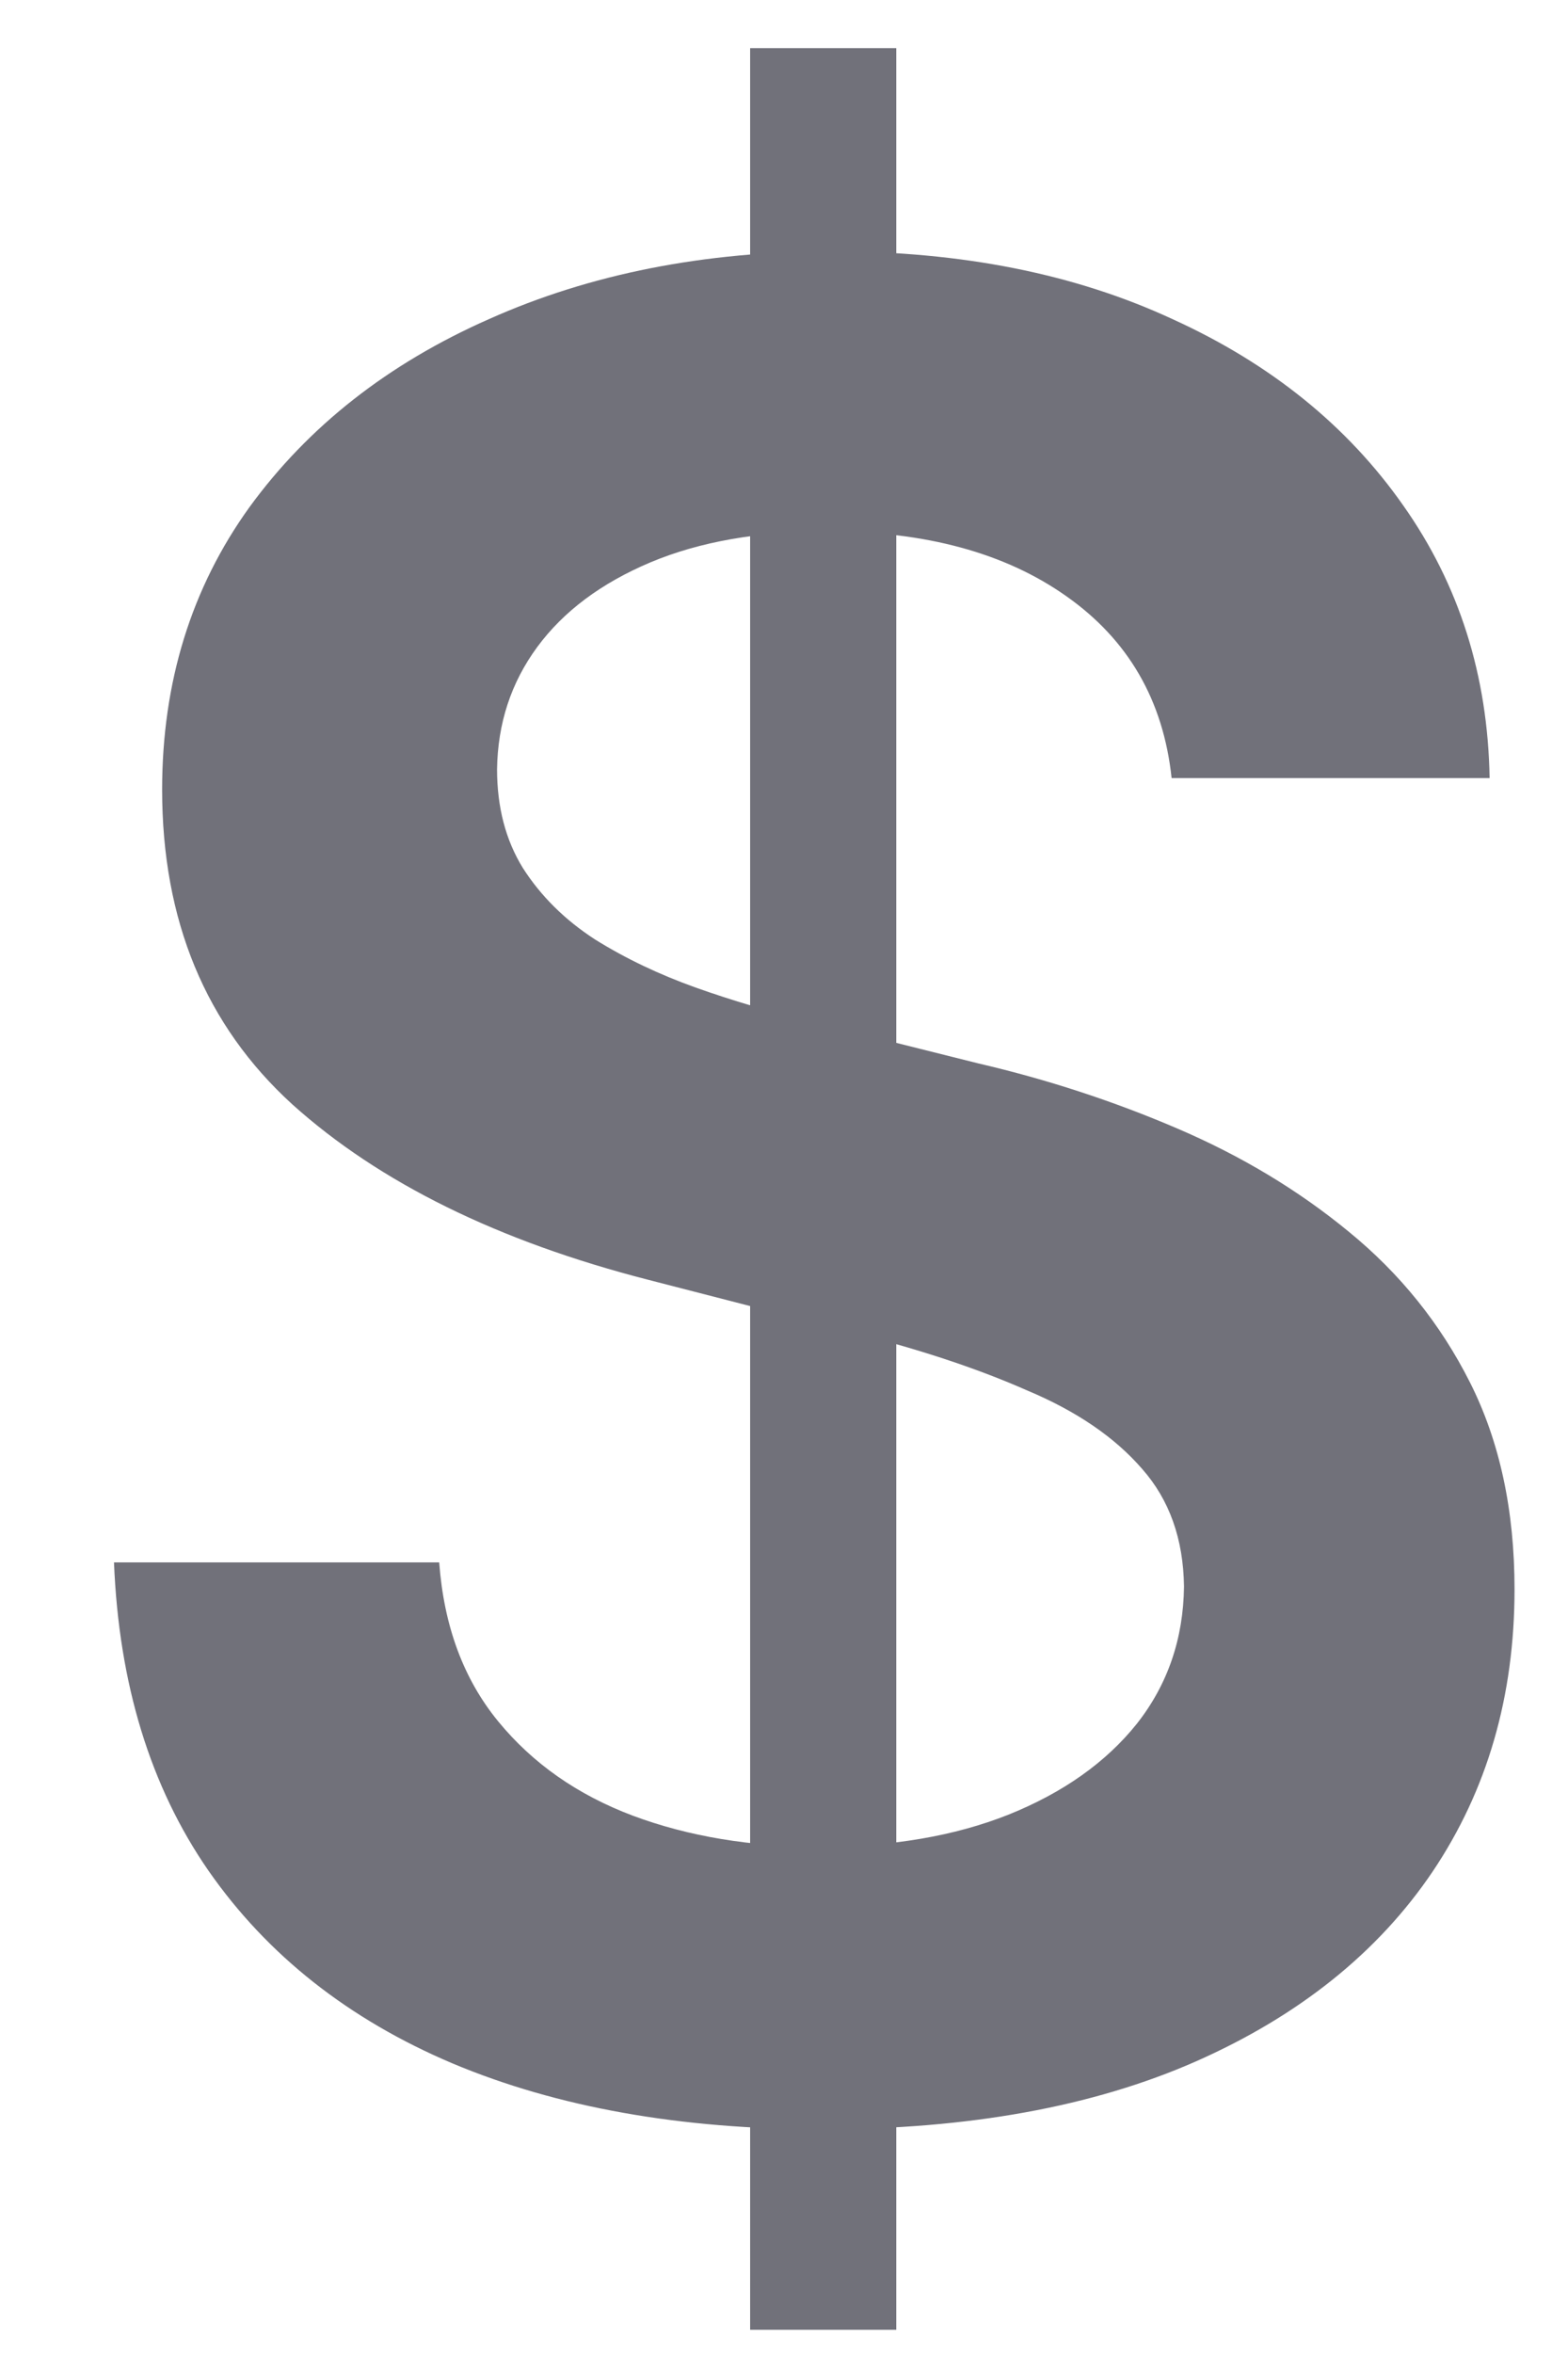 <svg width="10" height="15" viewBox="0 0 10 15" fill="none" xmlns="http://www.w3.org/2000/svg">
<path d="M4.784 14.852V0.307H5.716V14.852H4.784ZM7.472 4.96C7.419 4.464 7.195 4.078 6.801 3.801C6.411 3.525 5.903 3.387 5.278 3.387C4.839 3.387 4.462 3.453 4.148 3.585C3.833 3.718 3.593 3.898 3.426 4.125C3.259 4.352 3.174 4.612 3.17 4.904C3.17 5.146 3.225 5.356 3.335 5.534C3.449 5.712 3.602 5.864 3.795 5.989C3.989 6.11 4.203 6.212 4.438 6.296C4.672 6.379 4.909 6.449 5.148 6.506L6.239 6.779C6.678 6.881 7.1 7.019 7.506 7.193C7.915 7.368 8.28 7.587 8.602 7.852C8.928 8.118 9.186 8.438 9.375 8.813C9.564 9.188 9.659 9.627 9.659 10.131C9.659 10.813 9.485 11.413 9.136 11.932C8.788 12.447 8.284 12.851 7.625 13.142C6.97 13.43 6.176 13.574 5.244 13.574C4.339 13.574 3.553 13.434 2.886 13.154C2.223 12.873 1.705 12.464 1.33 11.926C0.958 11.389 0.758 10.733 0.727 9.96H2.801C2.831 10.366 2.956 10.703 3.176 10.972C3.396 11.241 3.682 11.441 4.034 11.574C4.39 11.707 4.788 11.773 5.227 11.773C5.686 11.773 6.087 11.705 6.432 11.568C6.78 11.428 7.053 11.235 7.25 10.989C7.447 10.739 7.547 10.447 7.551 10.114C7.547 9.811 7.458 9.561 7.284 9.364C7.11 9.163 6.866 8.996 6.551 8.864C6.241 8.727 5.877 8.606 5.46 8.5L4.136 8.159C3.178 7.913 2.42 7.54 1.864 7.04C1.311 6.536 1.034 5.868 1.034 5.034C1.034 4.349 1.22 3.748 1.591 3.233C1.966 2.718 2.475 2.318 3.119 2.034C3.763 1.746 4.492 1.602 5.307 1.602C6.133 1.602 6.856 1.746 7.477 2.034C8.102 2.318 8.593 2.714 8.949 3.222C9.305 3.726 9.489 4.305 9.5 4.96H7.472Z" fill="#71717A"/>
</svg>
